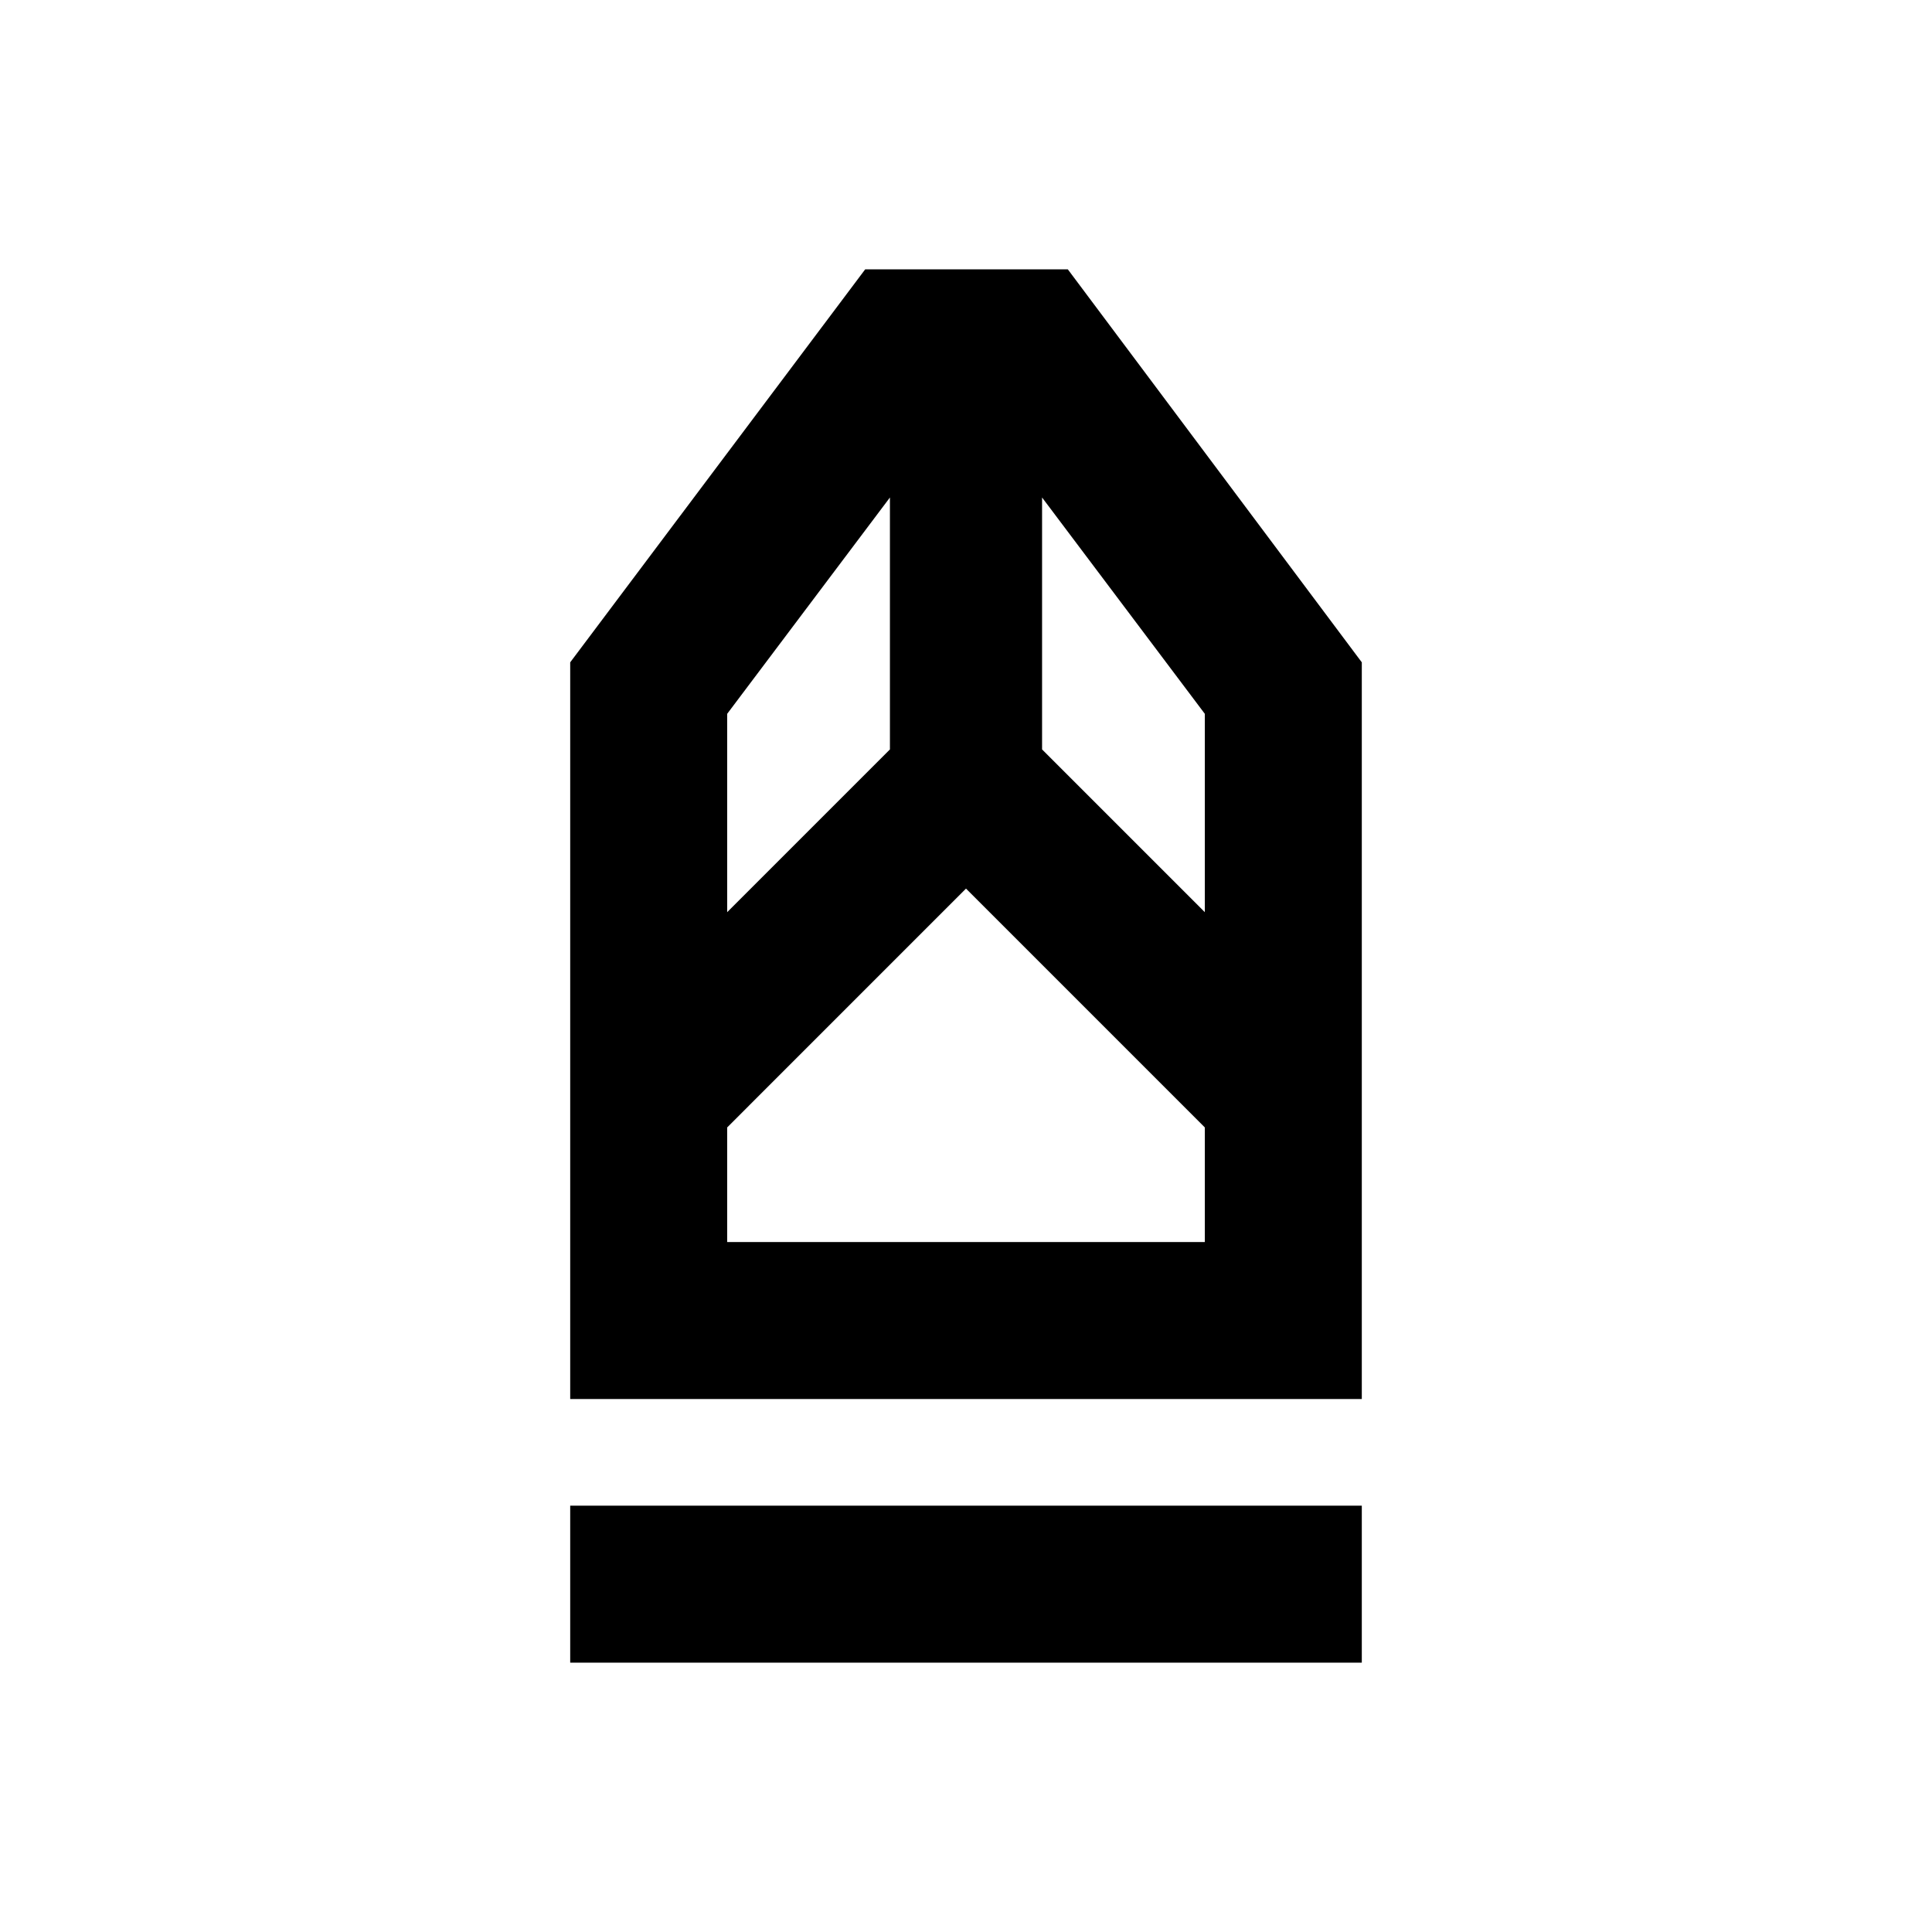 <svg xmlns="http://www.w3.org/2000/svg" height="20" viewBox="0 -960 960 960" width="20"><path d="M283.33-133.83v-78h393.34v78H283.33Zm0-131v-366.06l146.58-195.28h100.68l146.08 195.28v366.06H283.33Zm78-78h237.34v-56.95L480-518.46 361.33-399.78v56.95Zm0-163.91 80.87-80.87V-712.8l-80.87 107.5v98.56Zm237.34 0v-98.56L517.8-712.8v125.19l80.87 80.87Zm0 163.91H361.33h237.34Z"/></svg>